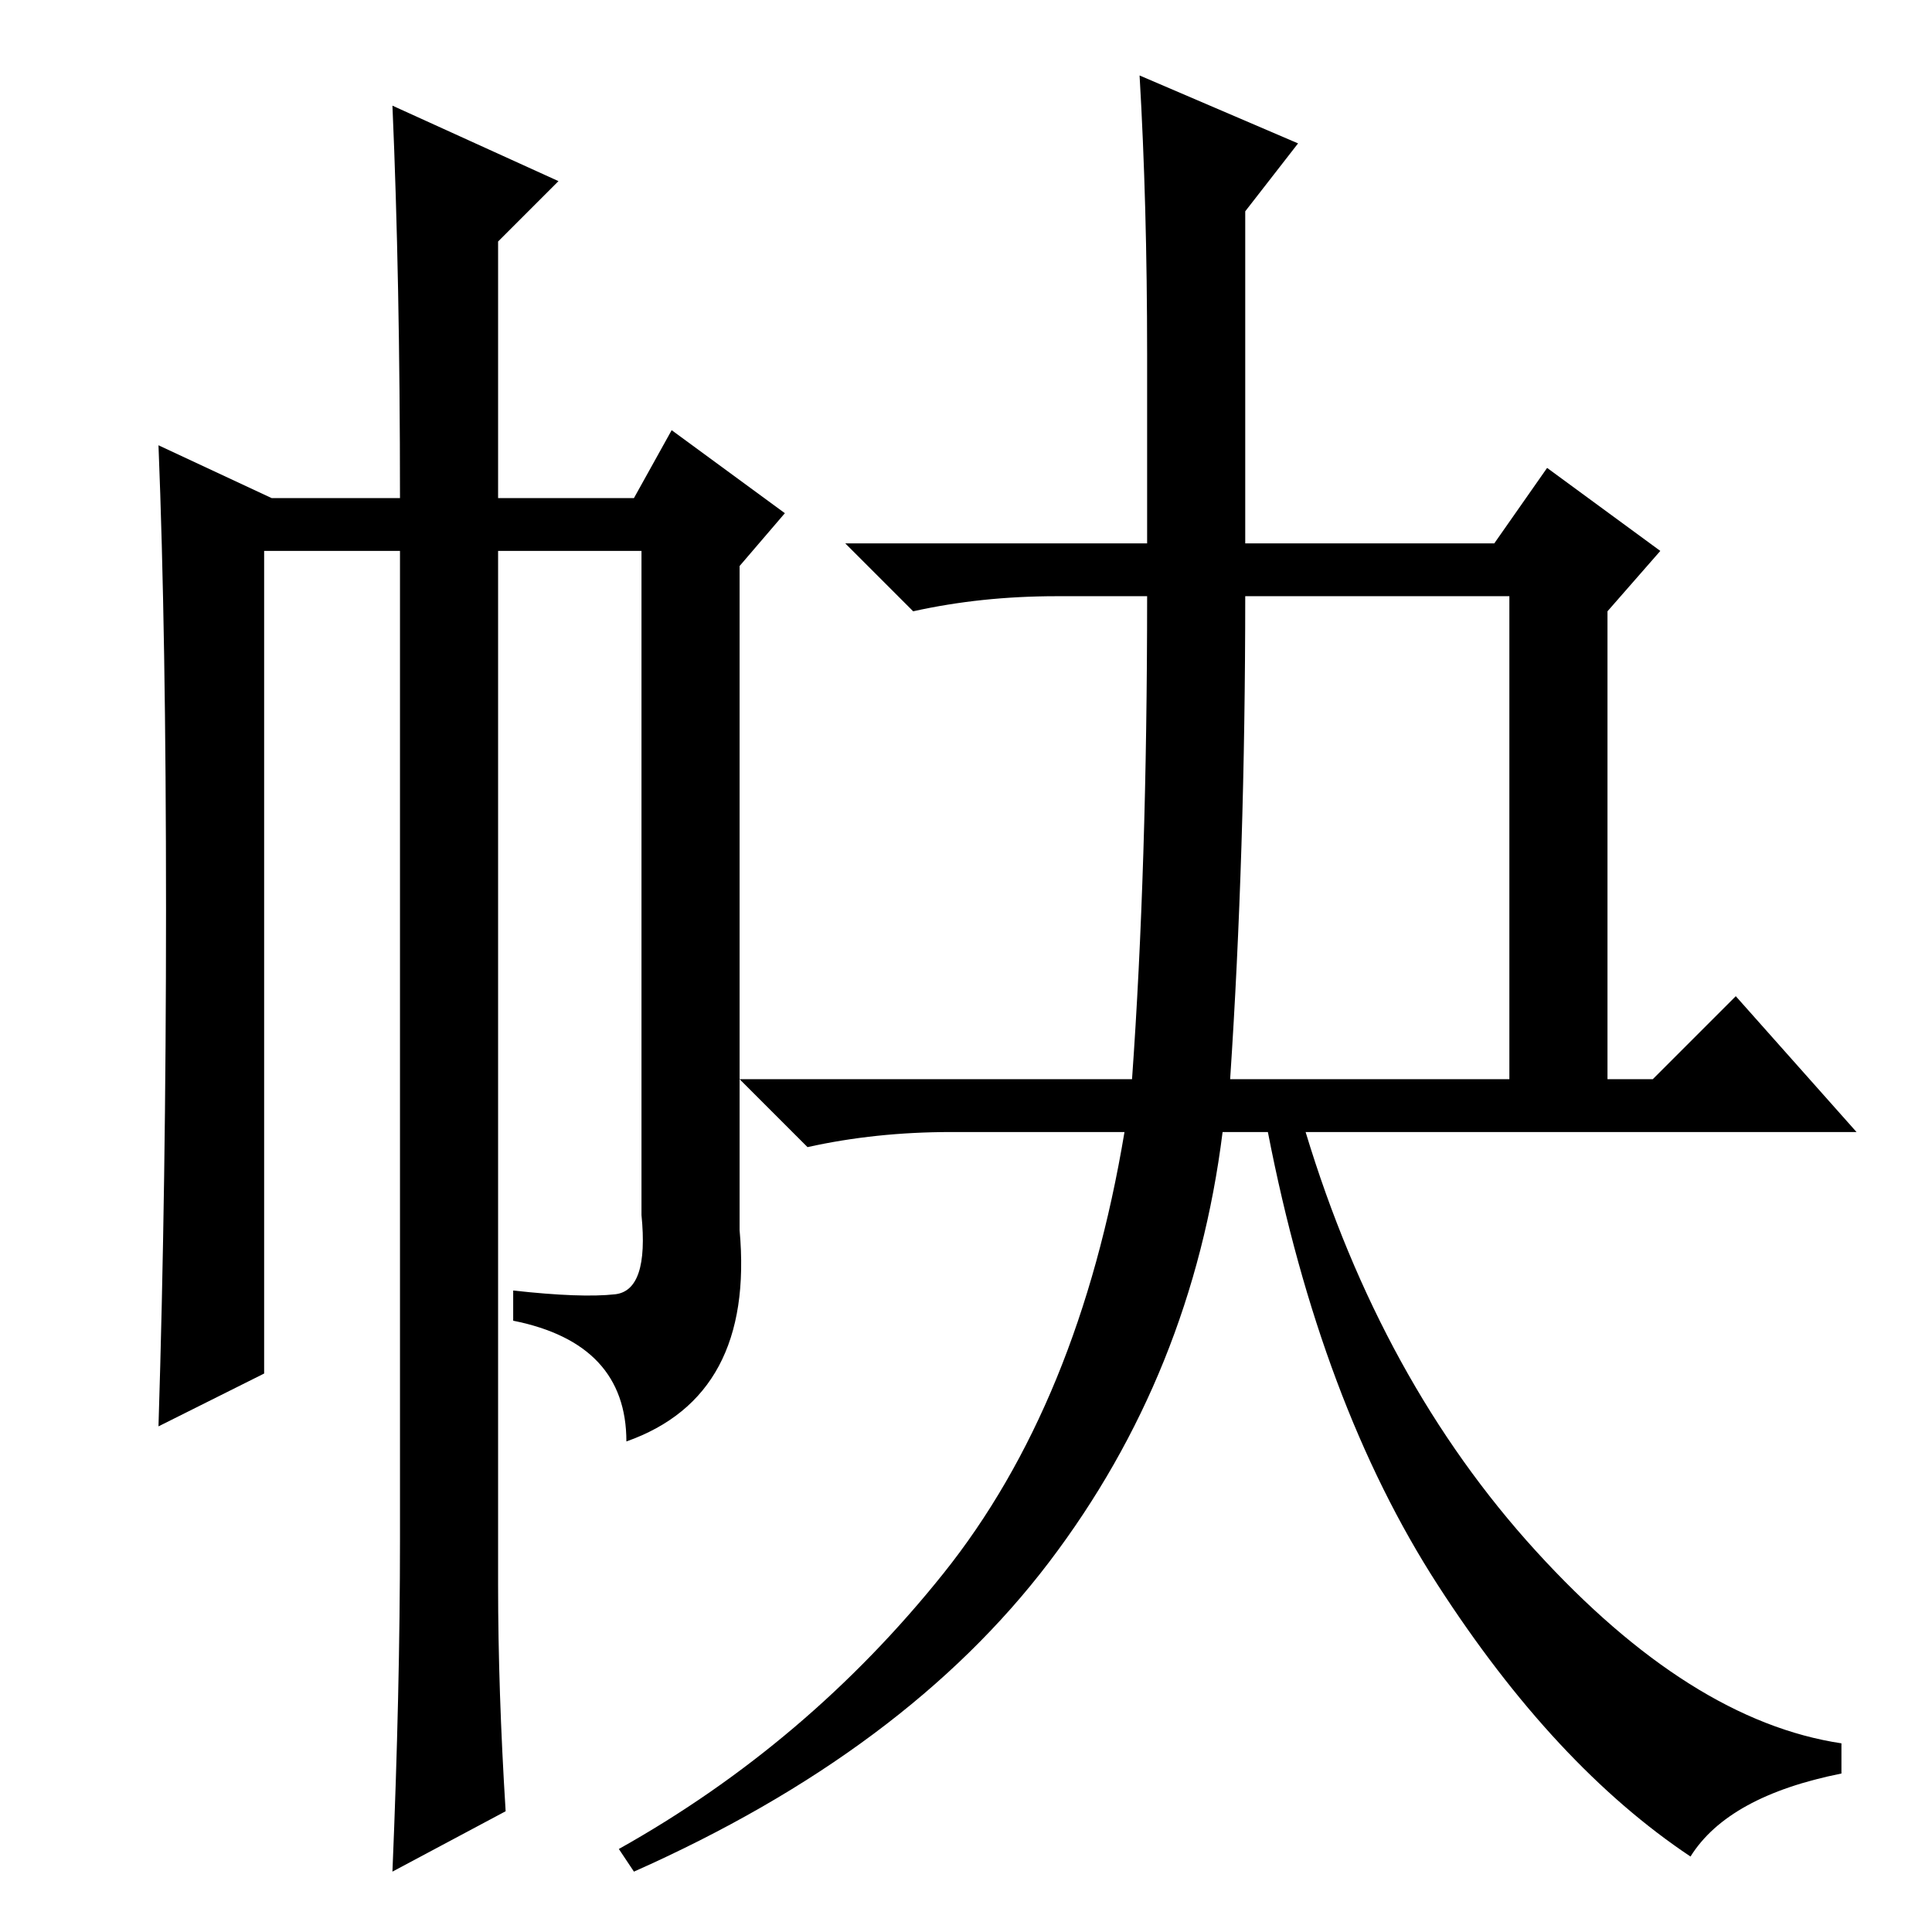 <?xml version="1.0" standalone="no"?>
<!DOCTYPE svg PUBLIC "-//W3C//DTD SVG 1.1//EN" "http://www.w3.org/Graphics/SVG/1.1/DTD/svg11.dtd" >
<svg xmlns="http://www.w3.org/2000/svg" xmlns:xlink="http://www.w3.org/1999/xlink" version="1.1" viewBox="0 -36 256 256">
  <g transform="matrix(1 0 0 -1 0 220)">
   <path fill="currentColor"
d="M163 113h37v64h-35q0 -34 -2 -64zM224 10q-18 12 -33.5 36t-22.5 60h-6q-4 -32 -23 -57t-55 -41l-2 3q25 14 43 36.5t24 58.5h-23q-10 0 -19 -2l-9 9h52q2 28 2 64h-12q-10 0 -19 -2l-9 9h40v25q0 20 -1 37l21 -9l-7 -9v-44h33l7 10l15 -11l-7 -8v-62h6l11 11l16 -18h-73
q10 -33 30.5 -55.5t40.5 -25.5v-4q-15 -3 -20 -11zM52 242l22 -10l-8 -8v-34h18l5 9l15 -11l-6 -7v-88q2 -22 -15 -28q0 13 -15 16v4q9 -1 13.5 -0.5t3.5 10.5v88h-19v-137q0 -14 1 -30l-15 -8q1 24 1 44v131h-18v-109l-14 -7q1 32 1 68.5t-1 61.5l15 -7h17q0 29 -1 52z" />
  </g>

</svg>
